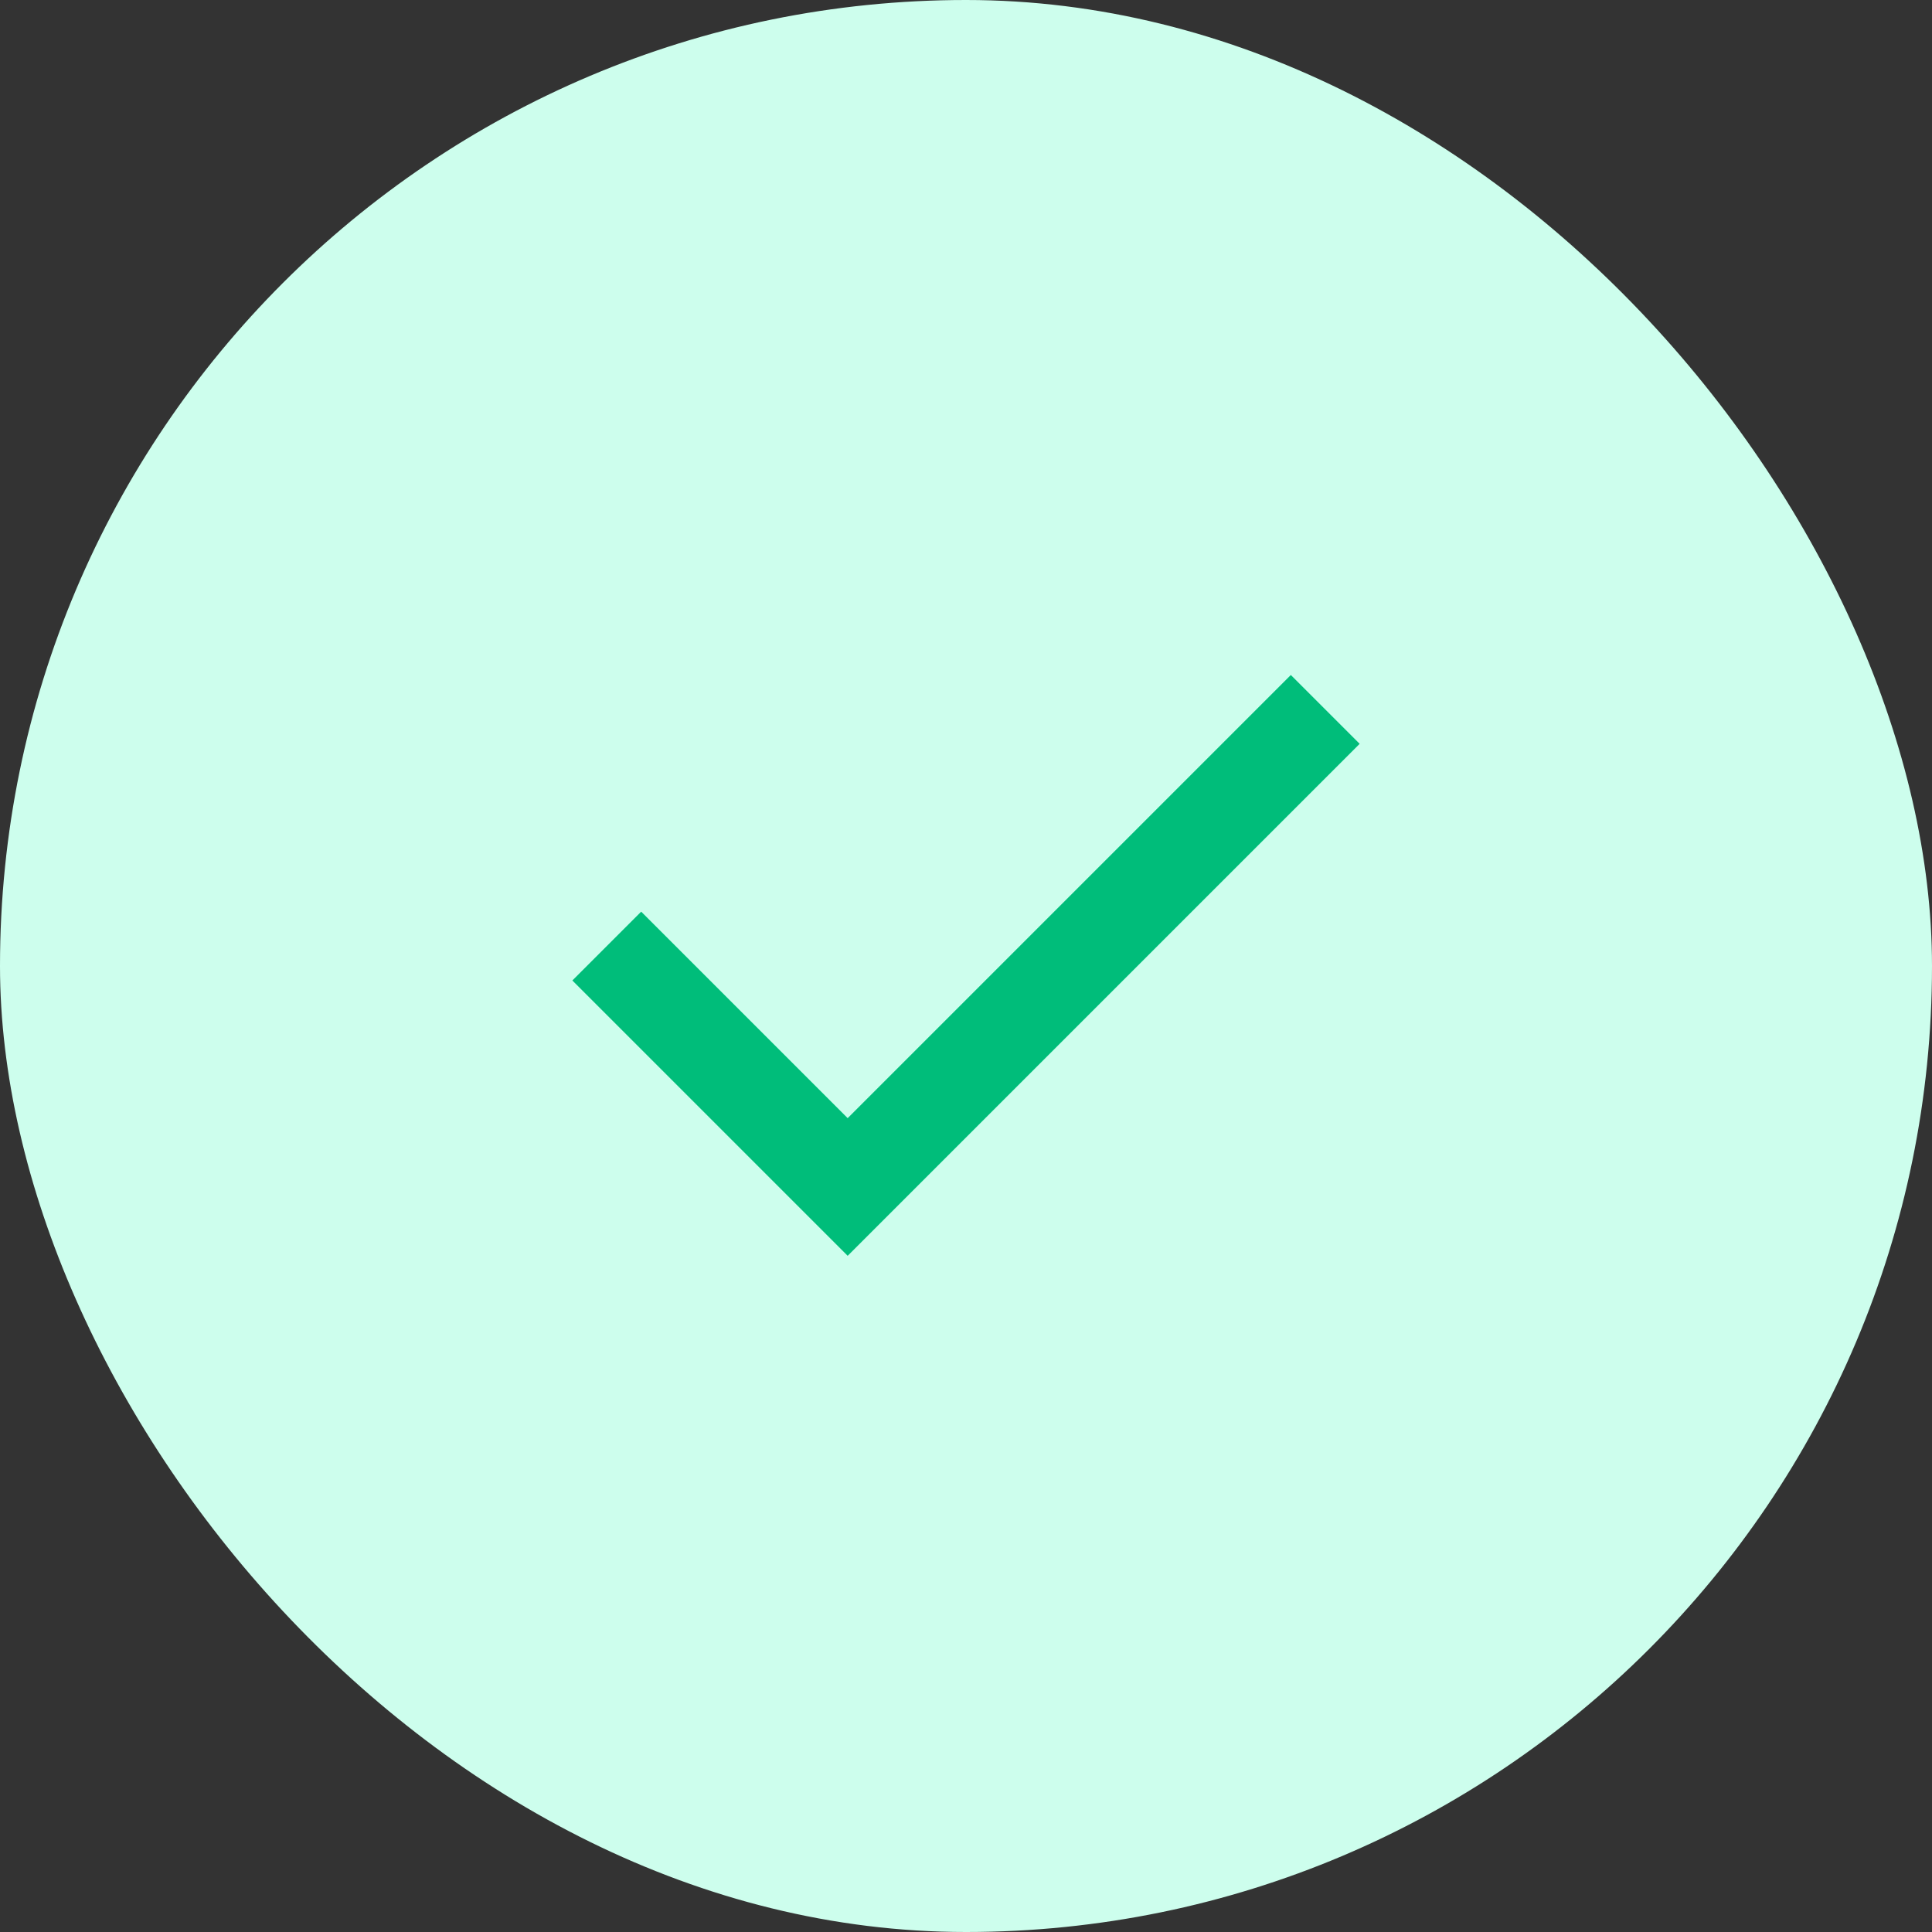 <svg width="40" height="40" viewBox="0 0 40 40" fill="none" xmlns="http://www.w3.org/2000/svg">
<rect x="0" y="0" width="40" height="40" fill="#333333" stroke="none"/>
<rect width="40" height="40" rx="20" fill="#CDFEED"/>
<path d="M17.55 26L11.85 20.3L13.275 18.875L17.55 23.15L26.725 13.975L28.15 15.4L17.55 26Z" fill="#00BD7A"/>
</svg>
